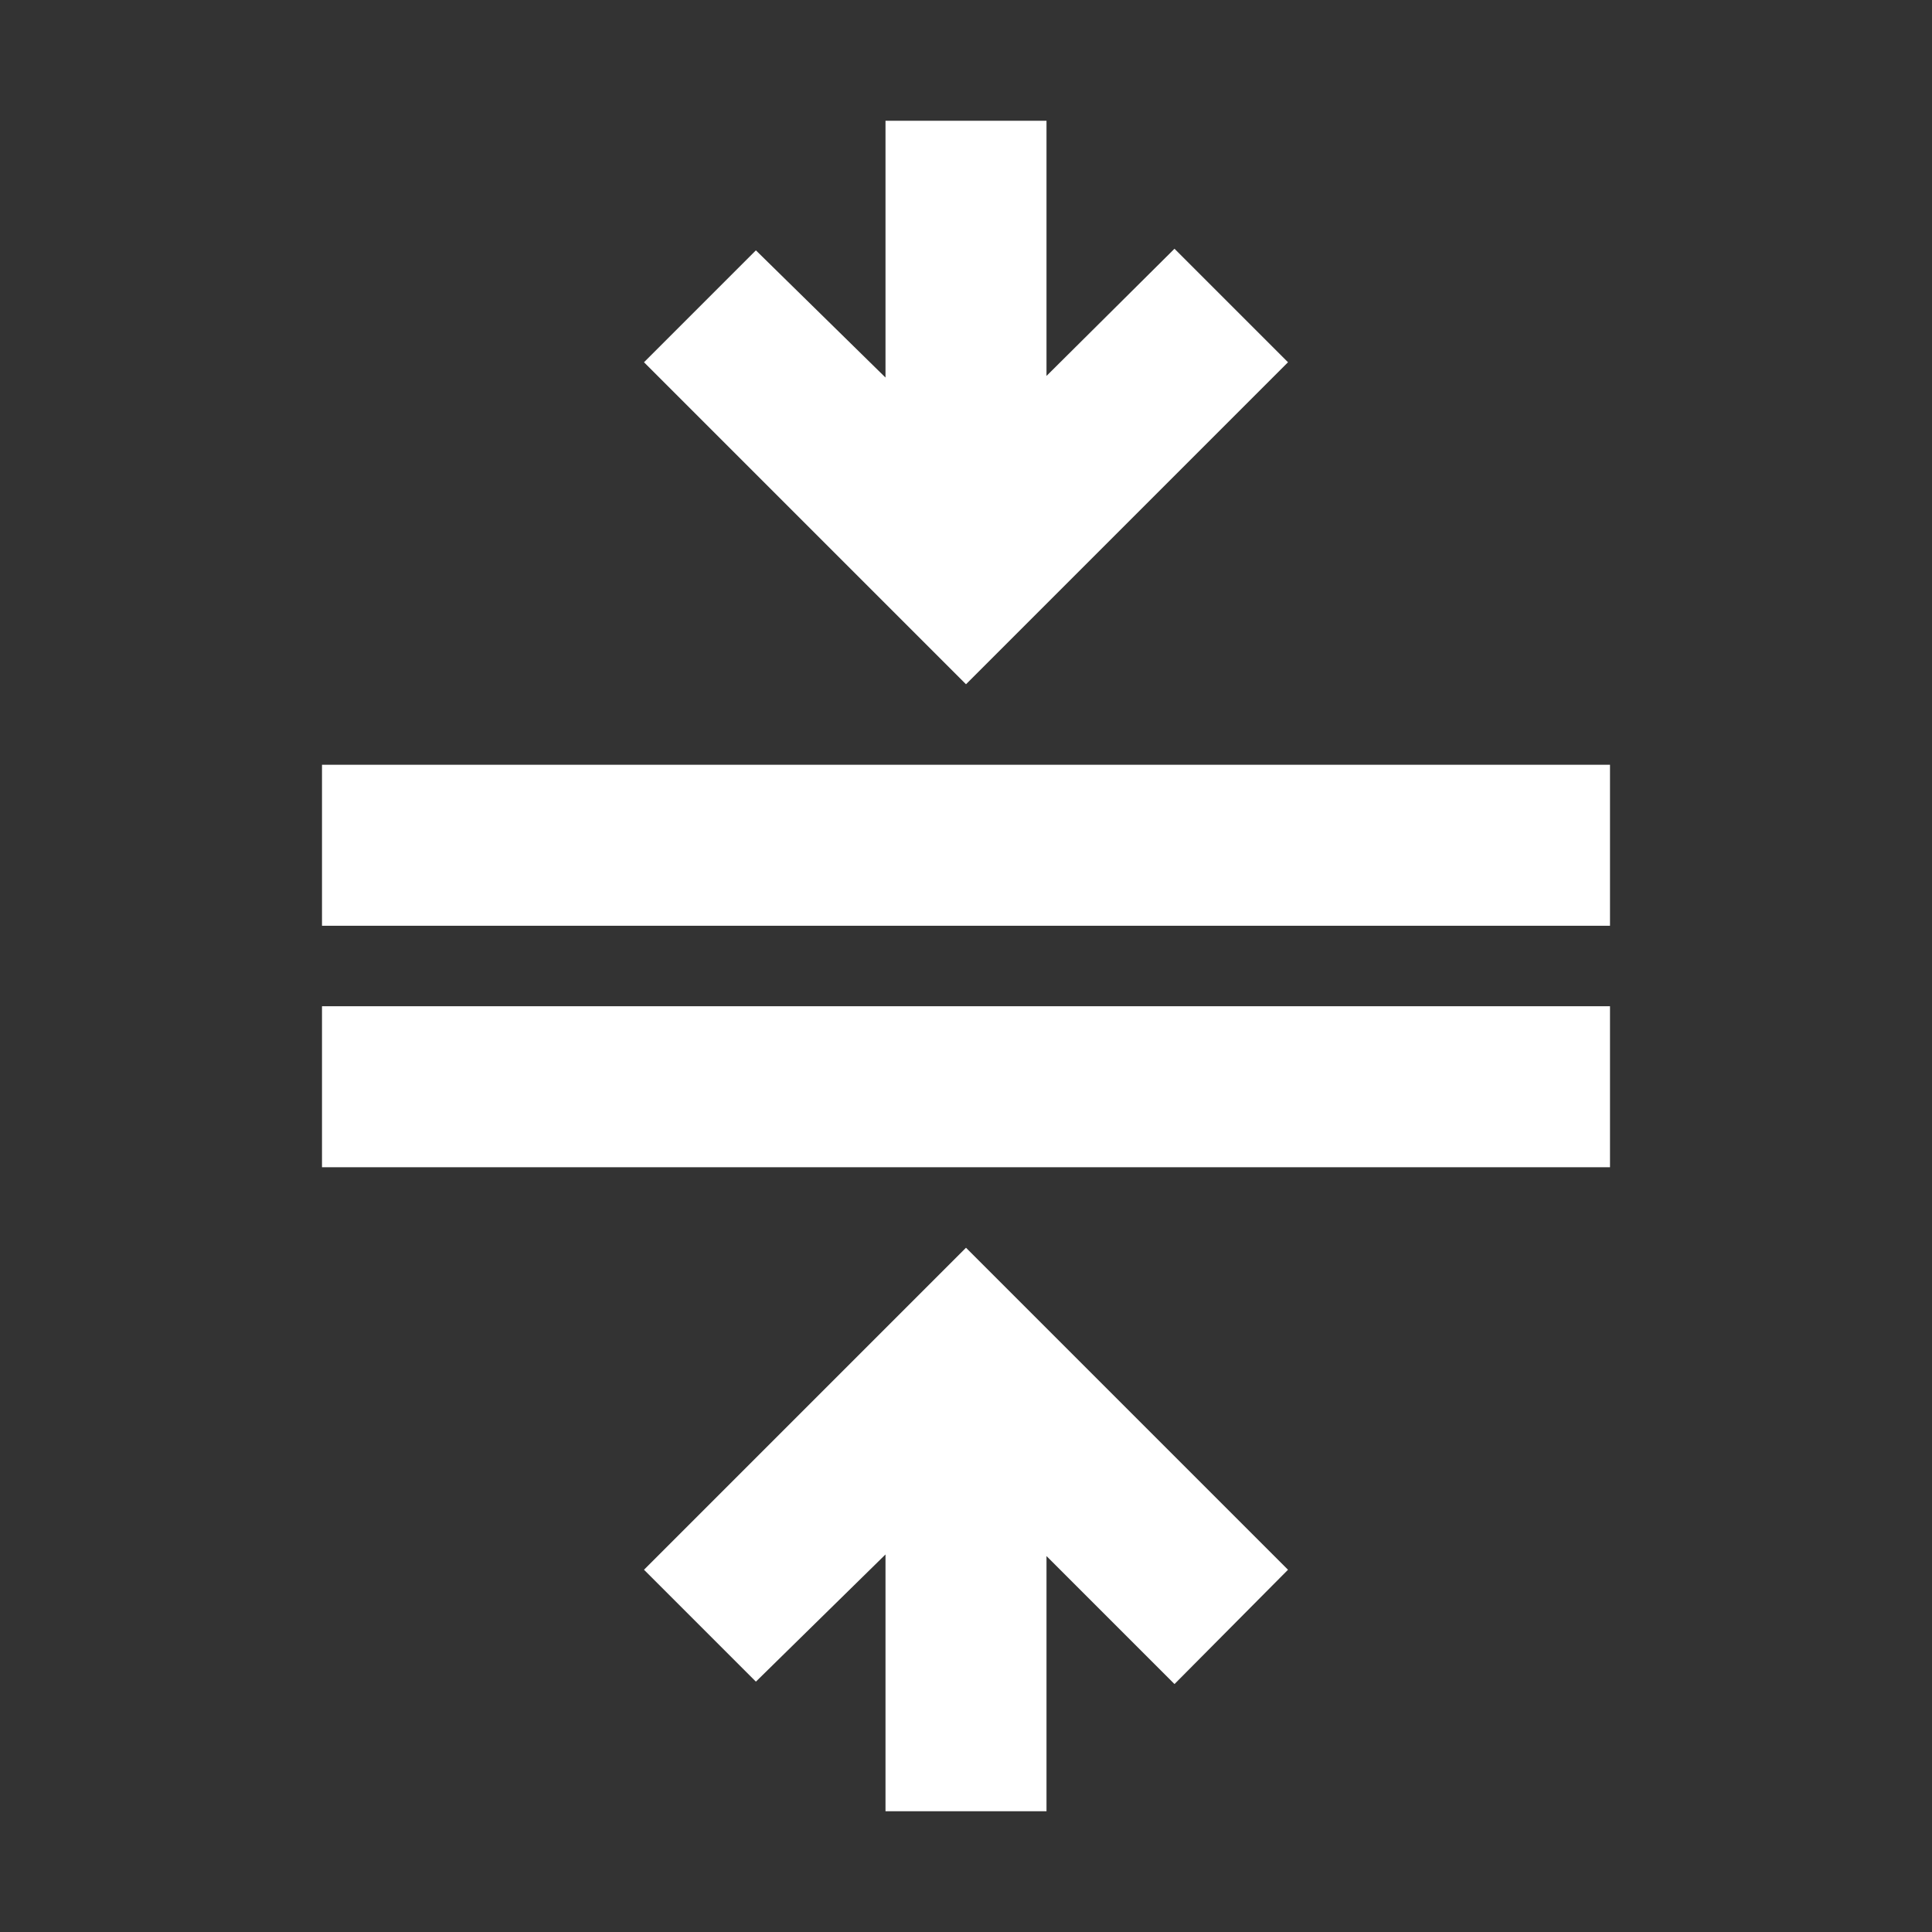 <svg width="24" height="24" viewBox="0 0 24 24" fill="none" xmlns="http://www.w3.org/2000/svg">
<rect x="0" y="0" width="24" height="24" fill="#333333" stroke="none"/>
<path d="M4 9.5V11.5H20V9.5H4ZM16 4.5L14.59 3.09L13 4.67V1.5H11V4.69L9.39 3.11L8 4.5L12 8.5L16 4.5ZM4 14.5H20V12.5H4V14.5ZM8 19.5L9.39 20.89L11 19.31V22.5H13V19.33L14.59 20.92L16 19.5L12 15.5L8 19.5Z" fill="white"/>
</svg>
